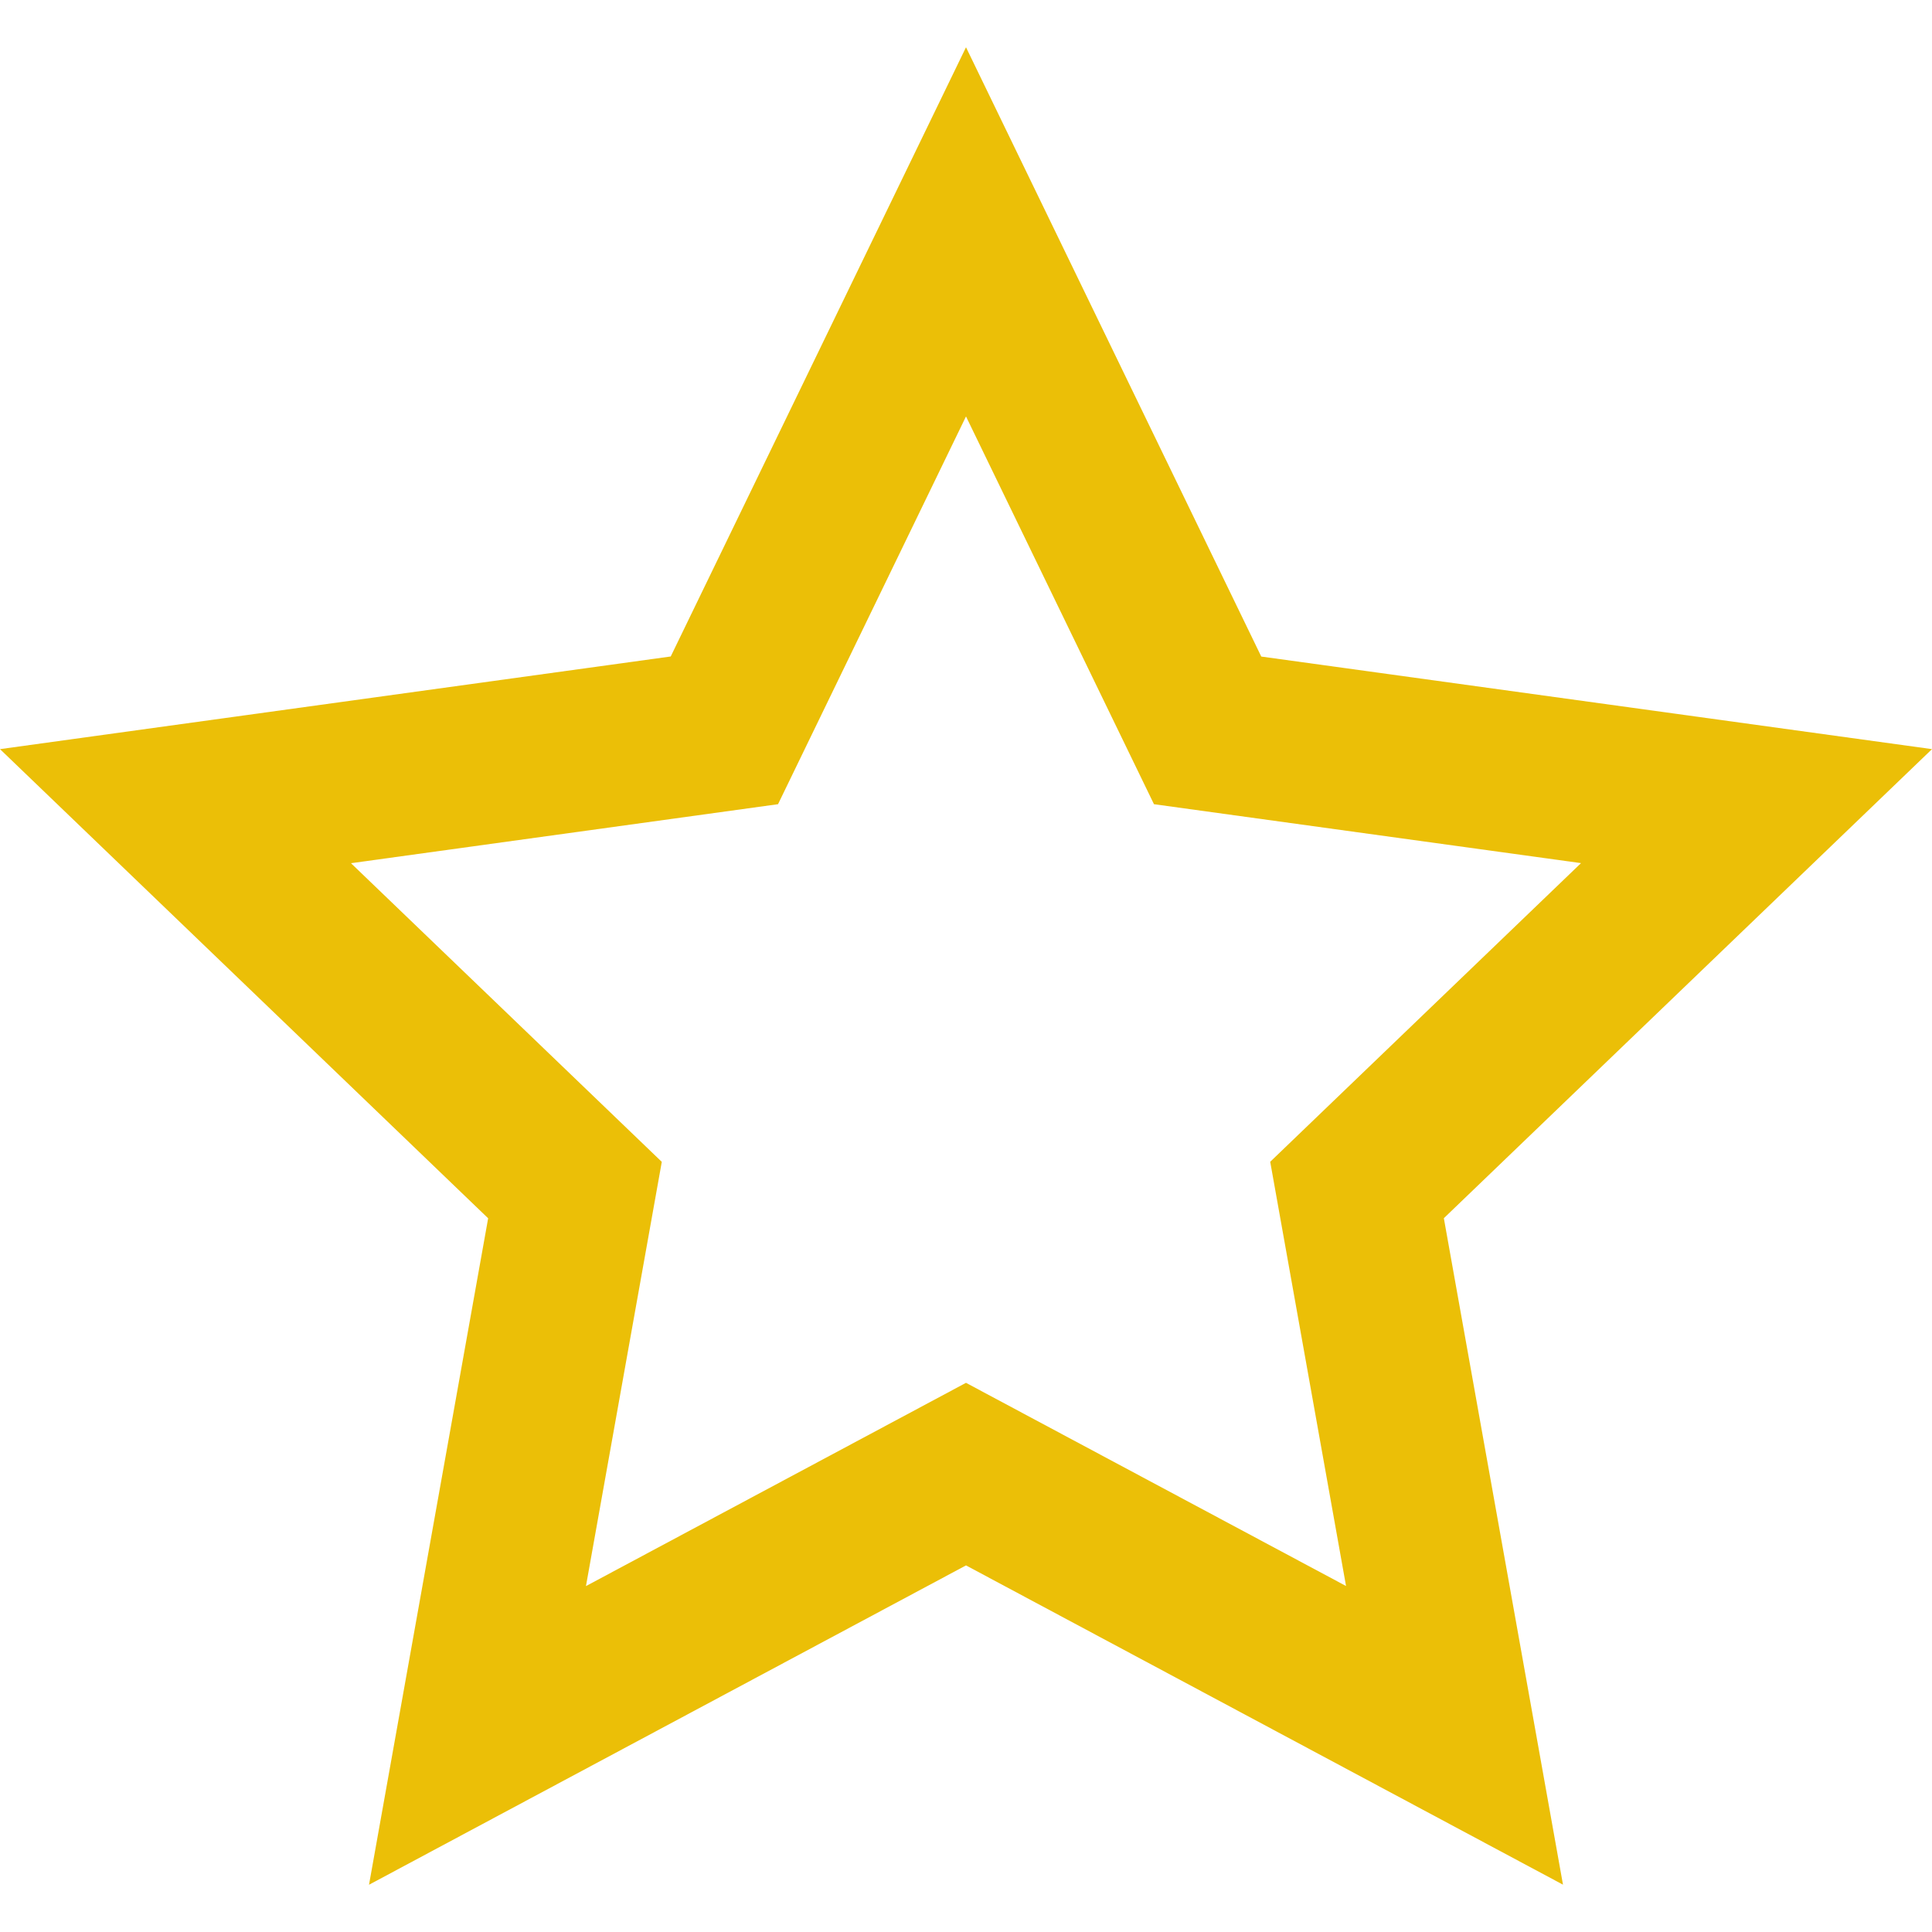 <?xml version="1.0" encoding="UTF-8"?>
<svg width="24px" height="24px" viewBox="0 0 24 24" version="1.1" xmlns="http://www.w3.org/2000/svg" xmlns:xlink="http://www.w3.org/1999/xlink">
    <!-- Generator: Sketch 45.1 (43504) - http://www.bohemiancoding.com/sketch -->
    <title>Star</title>
    <desc>Created with Sketch.</desc>
    <defs></defs>
    <g id="Welcome" stroke="none" stroke-width="1" fill="none" fill-rule="evenodd">
        <g id="Mobile-Portrait" transform="translate(-288, -13)" fill-rule="nonzero" fill="#EBBF07">
            <g id="Header" transform="translate(-24, -15)">
                <g id="Star" transform="translate(312, 28)">
                    <path d="M12,5.173 L14.335,9.99 L19.64,10.722 L15.779,14.432 L16.721,19.702 L12,17.178 L7.279,19.703 L8.221,14.433 L4.36,10.723 L9.665,9.99 L12,5.173 L12,5.173 Z M12,0.587 L8.332,8.155 L0,9.306 L6.064,15.134 L4.584,23.413 L12,19.446 L19.416,23.412 L17.936,15.133 L24,9.306 L15.668,8.156 L12,0.587 Z" id="Shape"></path>
                </g>
            </g>
        </g>
    </g>
</svg>